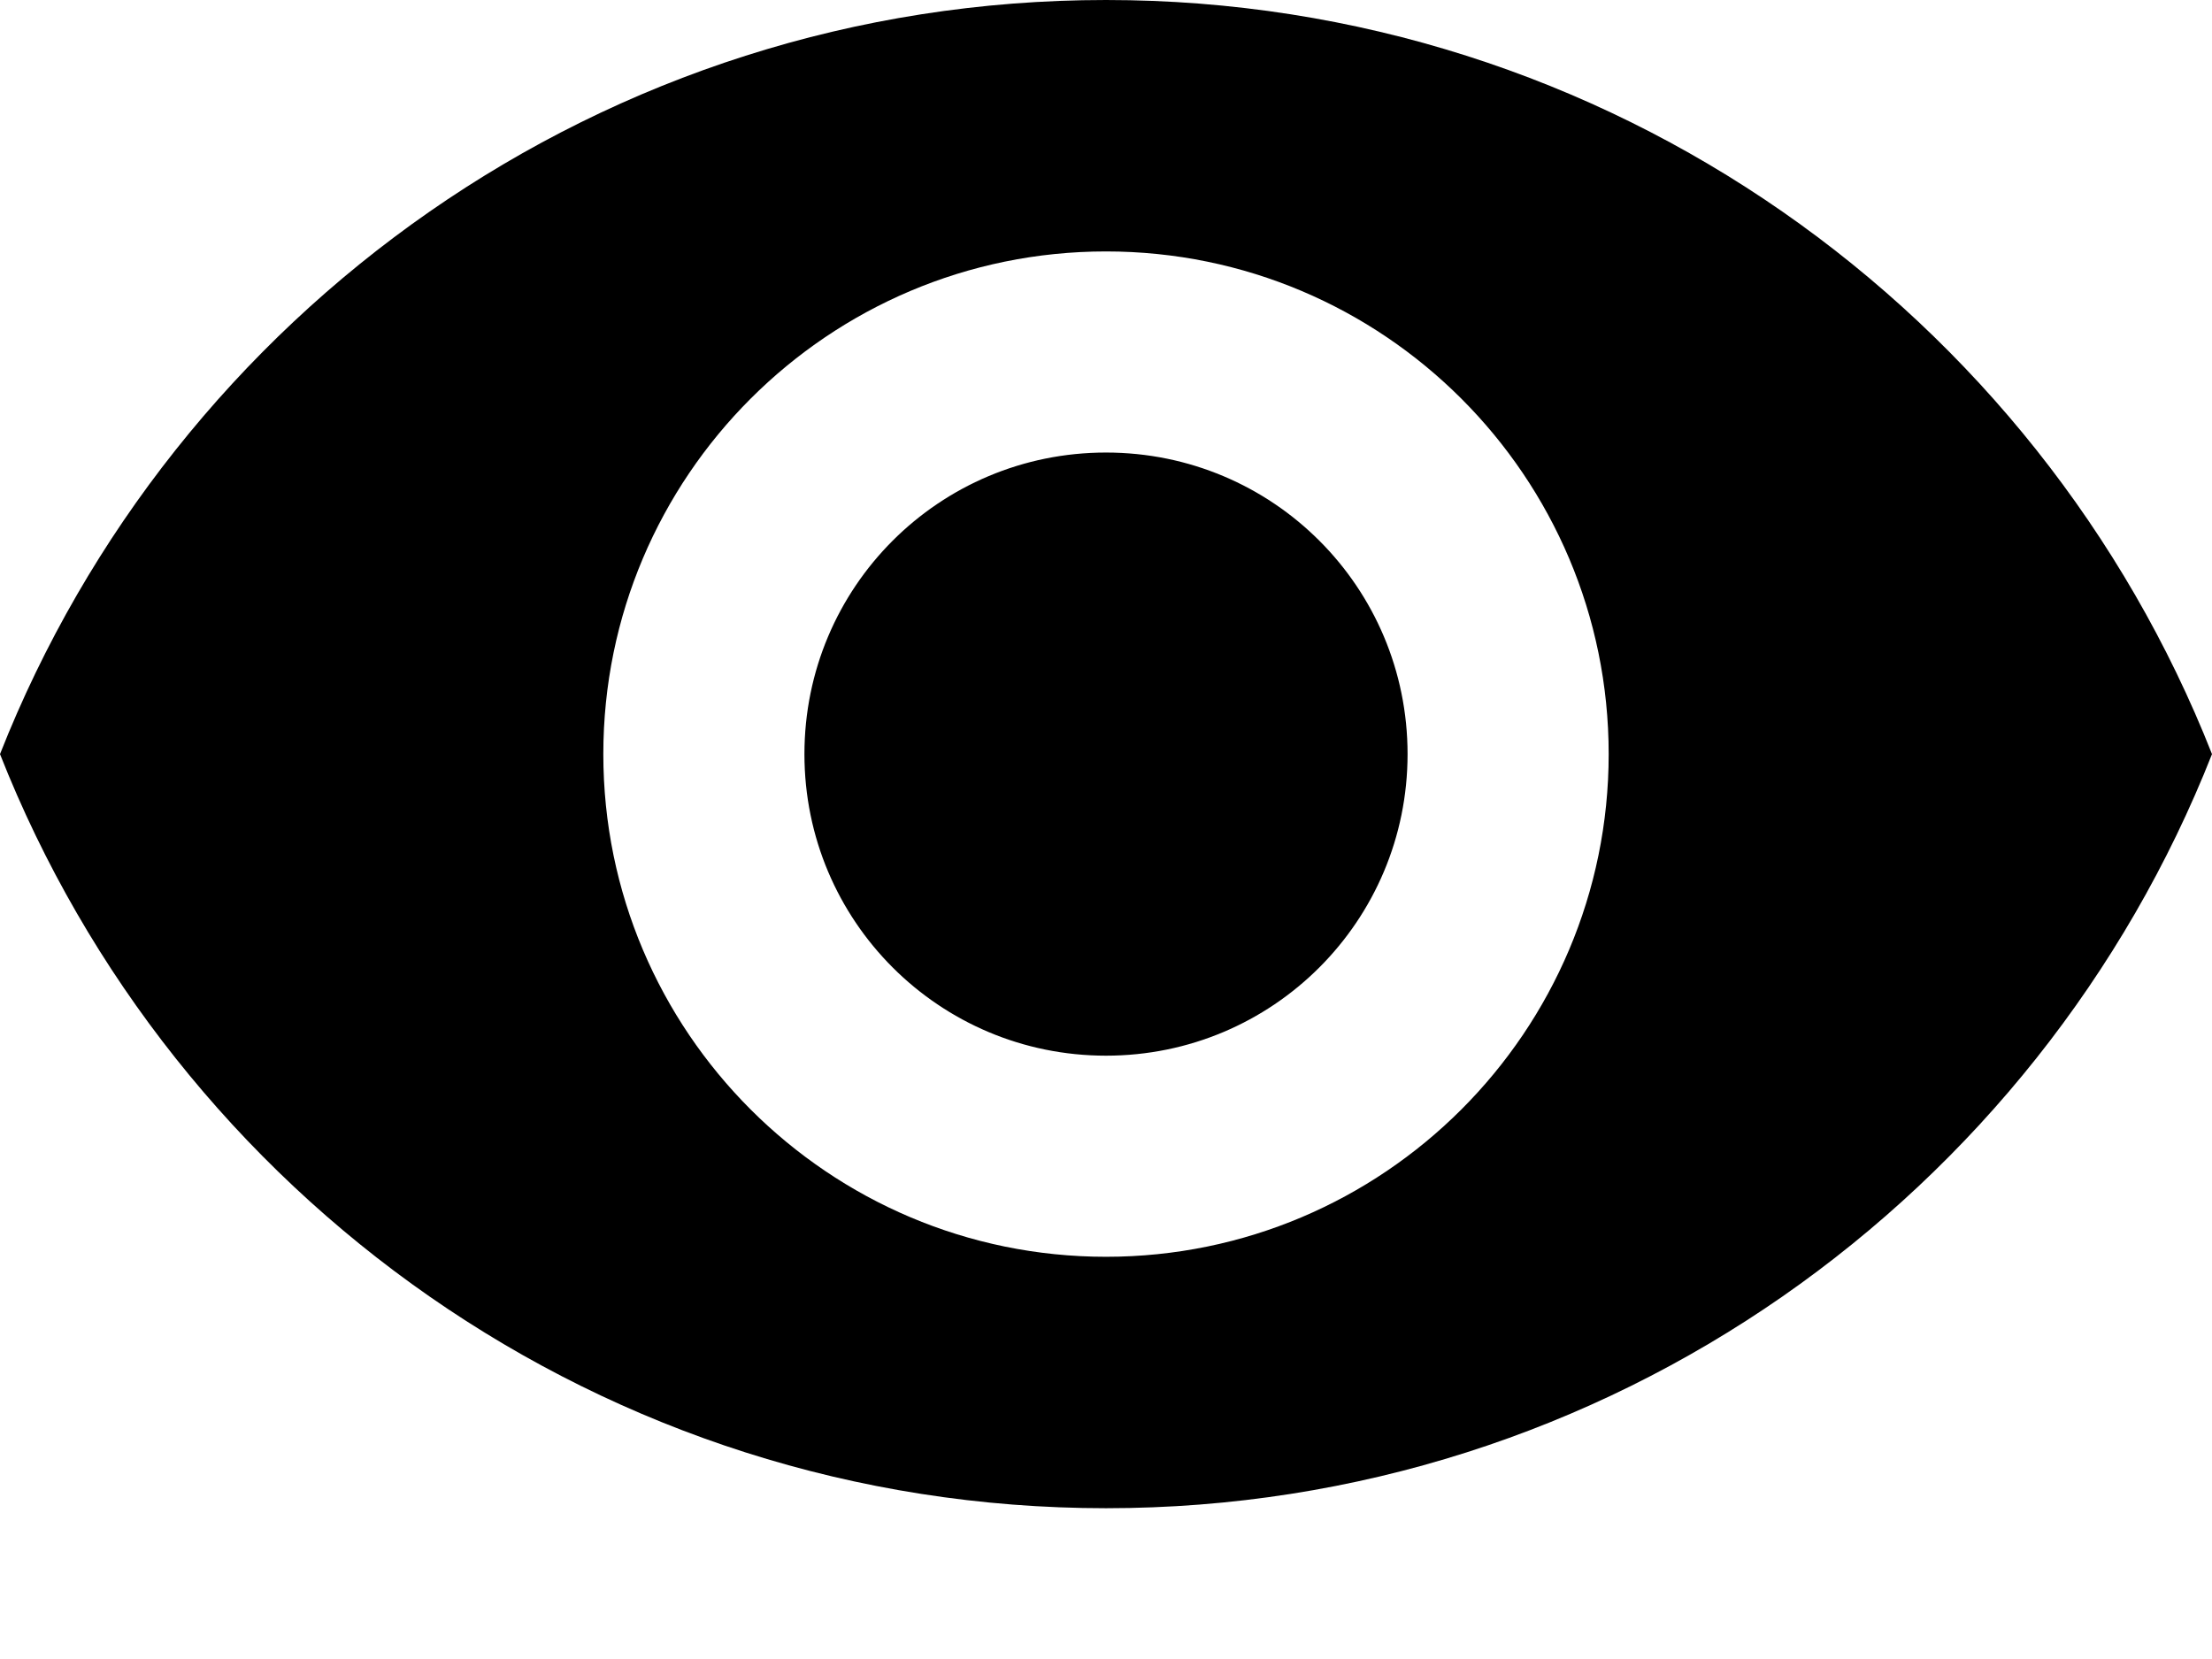 <svg width="12" height="9" viewBox="0 0 12 9" fill="none" xmlns="http://www.w3.org/2000/svg">
<path d="M6 0C3.273 0 0.944 1.696 0 4.091C0.944 6.485 3.273 8.182 6 8.182C8.727 8.182 11.056 6.485 12 4.091C11.056 1.696 8.727 0 6 0ZM6 6.818C4.495 6.818 3.273 5.596 3.273 4.091C3.273 2.585 4.495 1.364 6 1.364C7.505 1.364 8.727 2.585 8.727 4.091C8.727 5.596 7.505 6.818 6 6.818ZM6 2.455C5.095 2.455 4.364 3.185 4.364 4.091C4.364 4.996 5.095 5.727 6 5.727C6.905 5.727 7.636 4.996 7.636 4.091C7.636 3.185 6.905 2.455 6 2.455Z" fill="black"/>
</svg>

